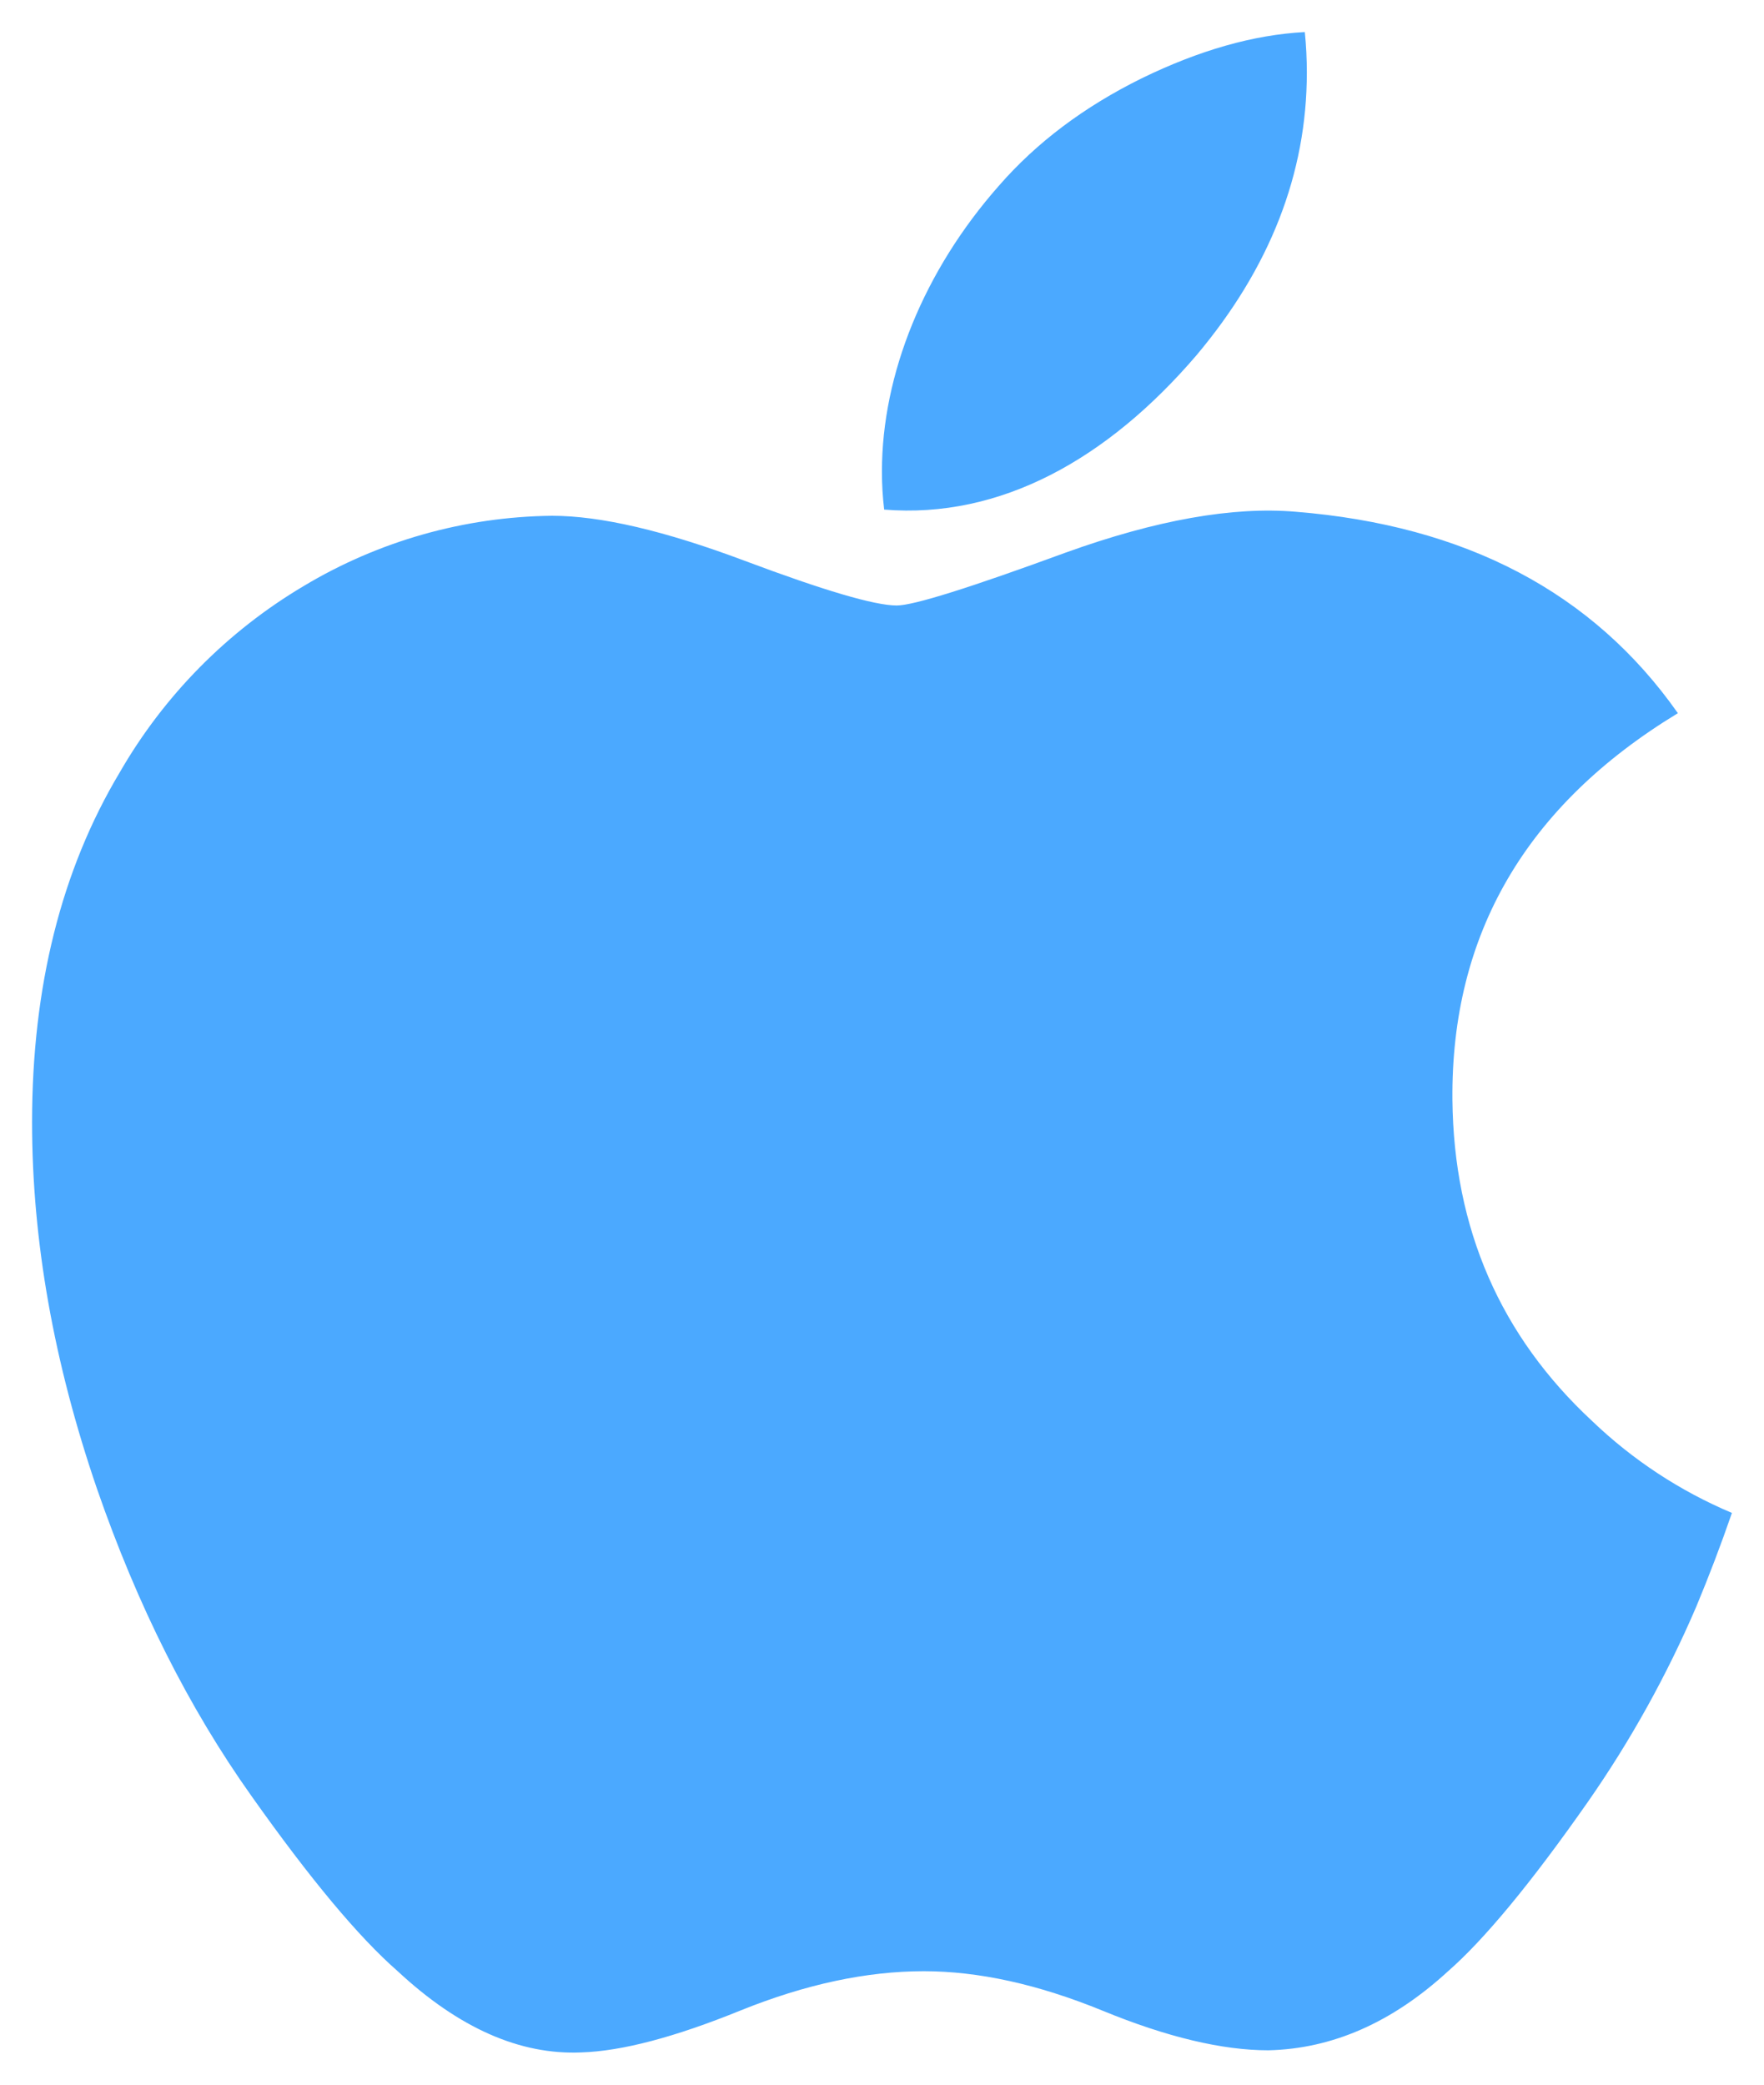 <svg width="55" height="65" viewBox="0 0 55 65" fill="none" xmlns="http://www.w3.org/2000/svg">
<path d="M52.888 50.096C51.971 52.236 50.838 54.276 49.507 56.185C47.729 58.727 46.269 60.484 45.15 61.462C43.411 63.06 41.544 63.882 39.547 63.928C38.117 63.928 36.389 63.52 34.375 62.692C32.356 61.866 30.502 61.462 28.803 61.462C27.025 61.462 25.118 61.866 23.075 62.692C21.035 63.52 19.386 63.955 18.125 63.994C16.214 64.077 14.304 63.235 12.4 61.462C11.185 60.401 9.665 58.578 7.841 56C5.887 53.252 4.281 50.053 3.023 46.417C1.675 42.483 1 38.677 1 34.992C1 30.772 1.911 27.129 3.735 24.08C5.115 21.685 7.088 19.686 9.463 18.276C11.806 16.869 14.48 16.112 17.211 16.082C18.734 16.082 20.731 16.552 23.204 17.48C25.677 18.408 27.267 18.879 27.959 18.879C28.482 18.879 30.24 18.326 33.233 17.228C36.057 16.211 38.441 15.79 40.395 15.956C45.693 16.383 49.669 18.471 52.315 22.237C47.58 25.111 45.239 29.131 45.285 34.292C45.325 38.313 46.785 41.657 49.646 44.312C50.911 45.524 52.386 46.493 54 47.173C53.649 48.19 53.278 49.161 52.888 50.096ZM40.746 2.263C40.746 5.412 39.594 8.355 37.306 11.076C34.538 14.312 31.194 16.184 27.568 15.889C27.52 15.493 27.497 15.095 27.498 14.696C27.498 11.67 28.809 8.435 31.15 5.786C32.316 4.447 33.799 3.33 35.597 2.442C37.392 1.567 39.087 1.083 40.683 1C40.726 1.424 40.746 1.845 40.746 2.263Z" fill="#4BA9FF"/>
</svg>
